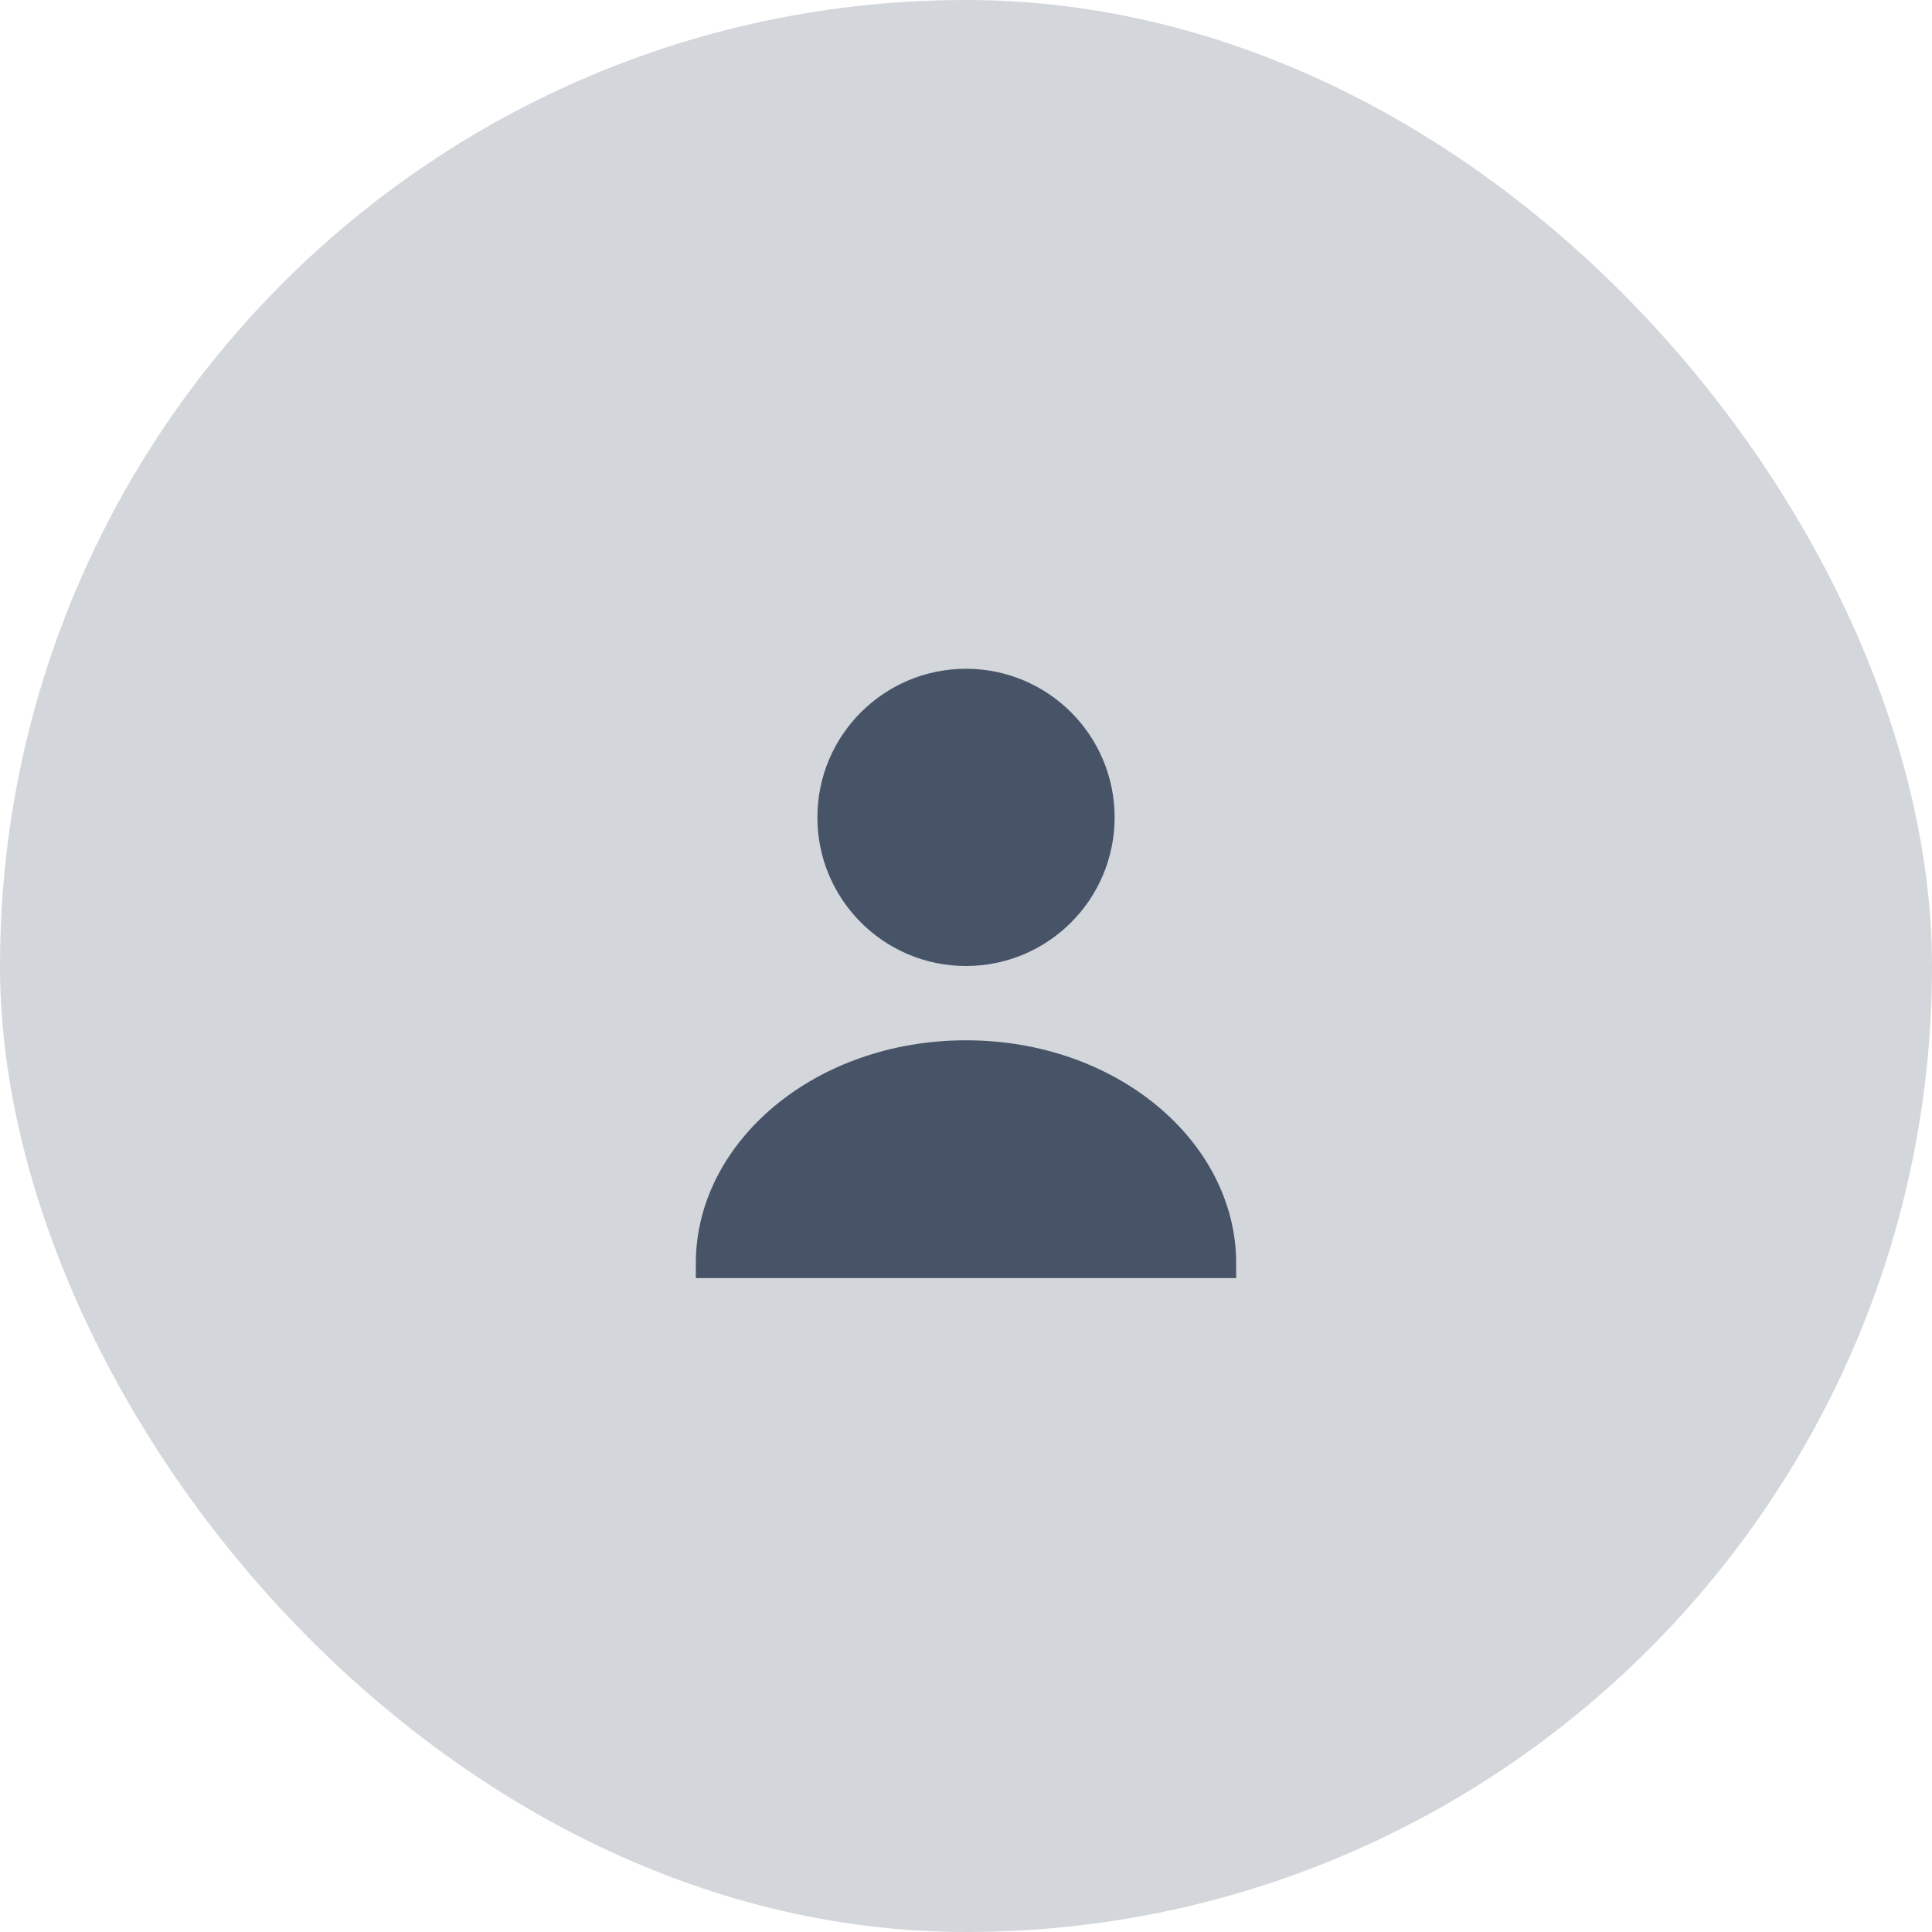<svg width="65" height="65" viewBox="0 0 65 65" fill="none" xmlns="http://www.w3.org/2000/svg">
<rect width="65" height="65" rx="32.5" fill="#D3D6DB"/>
<path d="M37 27.5C37 29.985 34.985 32 32.5 32C30.015 32 28 29.985 28 27.5C28 25.015 30.015 23 32.5 23C34.985 23 37 25.015 37 27.5Z" fill="#475467" stroke="#475467"/>
<path d="M23.91 42.5C23.91 38.722 27.672 35.5 32.5 35.5C37.329 35.5 41.09 38.722 41.09 42.5H23.91Z" fill="#475467" stroke="#475467"/>
</svg>
